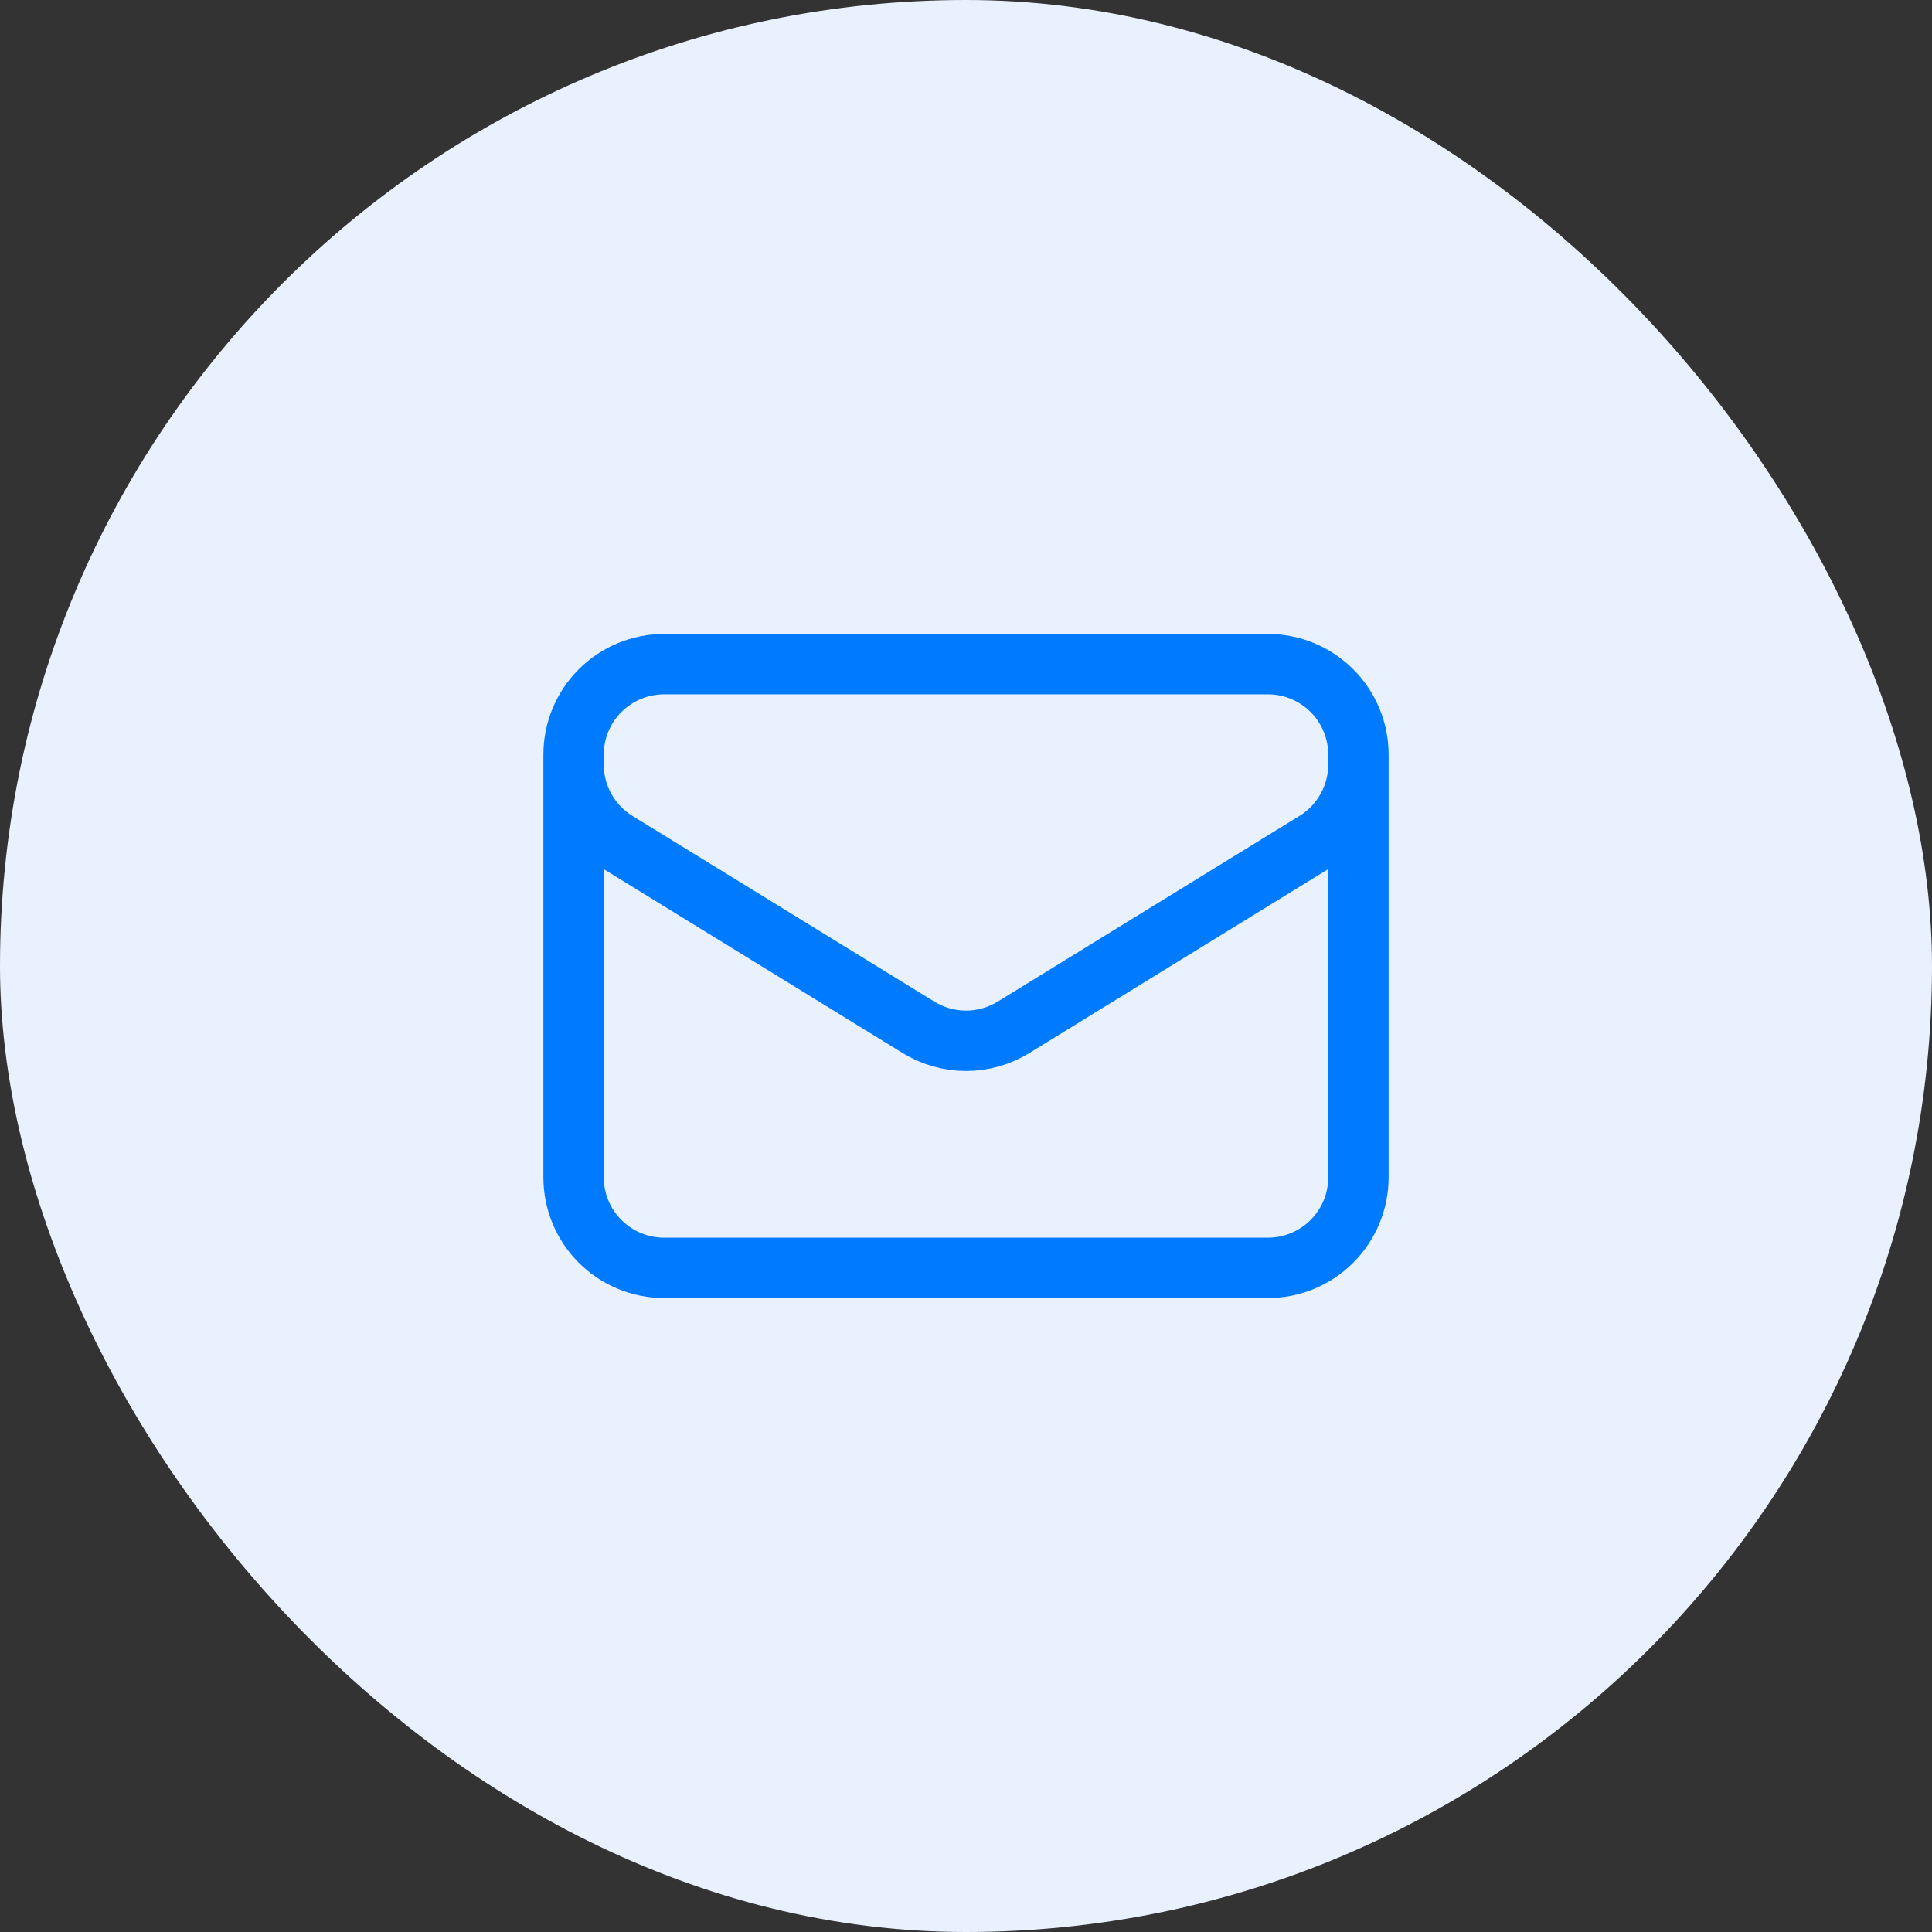 <svg width="48" height="48" viewBox="0 0 48 48" fill="none" xmlns="http://www.w3.org/2000/svg">
<rect x="0" y="0" width="48" height="48" fill="#333333" stroke="none"/>
<rect width="48" height="48" rx="24" fill="#E9F1FE"/>
<path d="M33.75 18.75V29.25C33.75 29.847 33.513 30.419 33.091 30.841C32.669 31.263 32.097 31.5 31.5 31.5H16.5C15.903 31.5 15.331 31.263 14.909 30.841C14.487 30.419 14.25 29.847 14.25 29.25V18.75M33.75 18.75C33.75 18.153 33.513 17.581 33.091 17.159C32.669 16.737 32.097 16.5 31.5 16.5H16.5C15.903 16.5 15.331 16.737 14.909 17.159C14.487 17.581 14.25 18.153 14.25 18.75M33.75 18.75V18.993C33.75 19.377 33.652 19.755 33.464 20.09C33.277 20.426 33.007 20.707 32.68 20.909L25.18 25.524C24.825 25.742 24.417 25.858 24 25.858C23.583 25.858 23.175 25.742 22.82 25.524L15.32 20.91C14.993 20.709 14.723 20.427 14.536 20.091C14.348 19.756 14.25 19.378 14.25 18.994V18.75" stroke="#007AFF" stroke-width="1.5" stroke-linecap="round" stroke-linejoin="round"/>
</svg>
